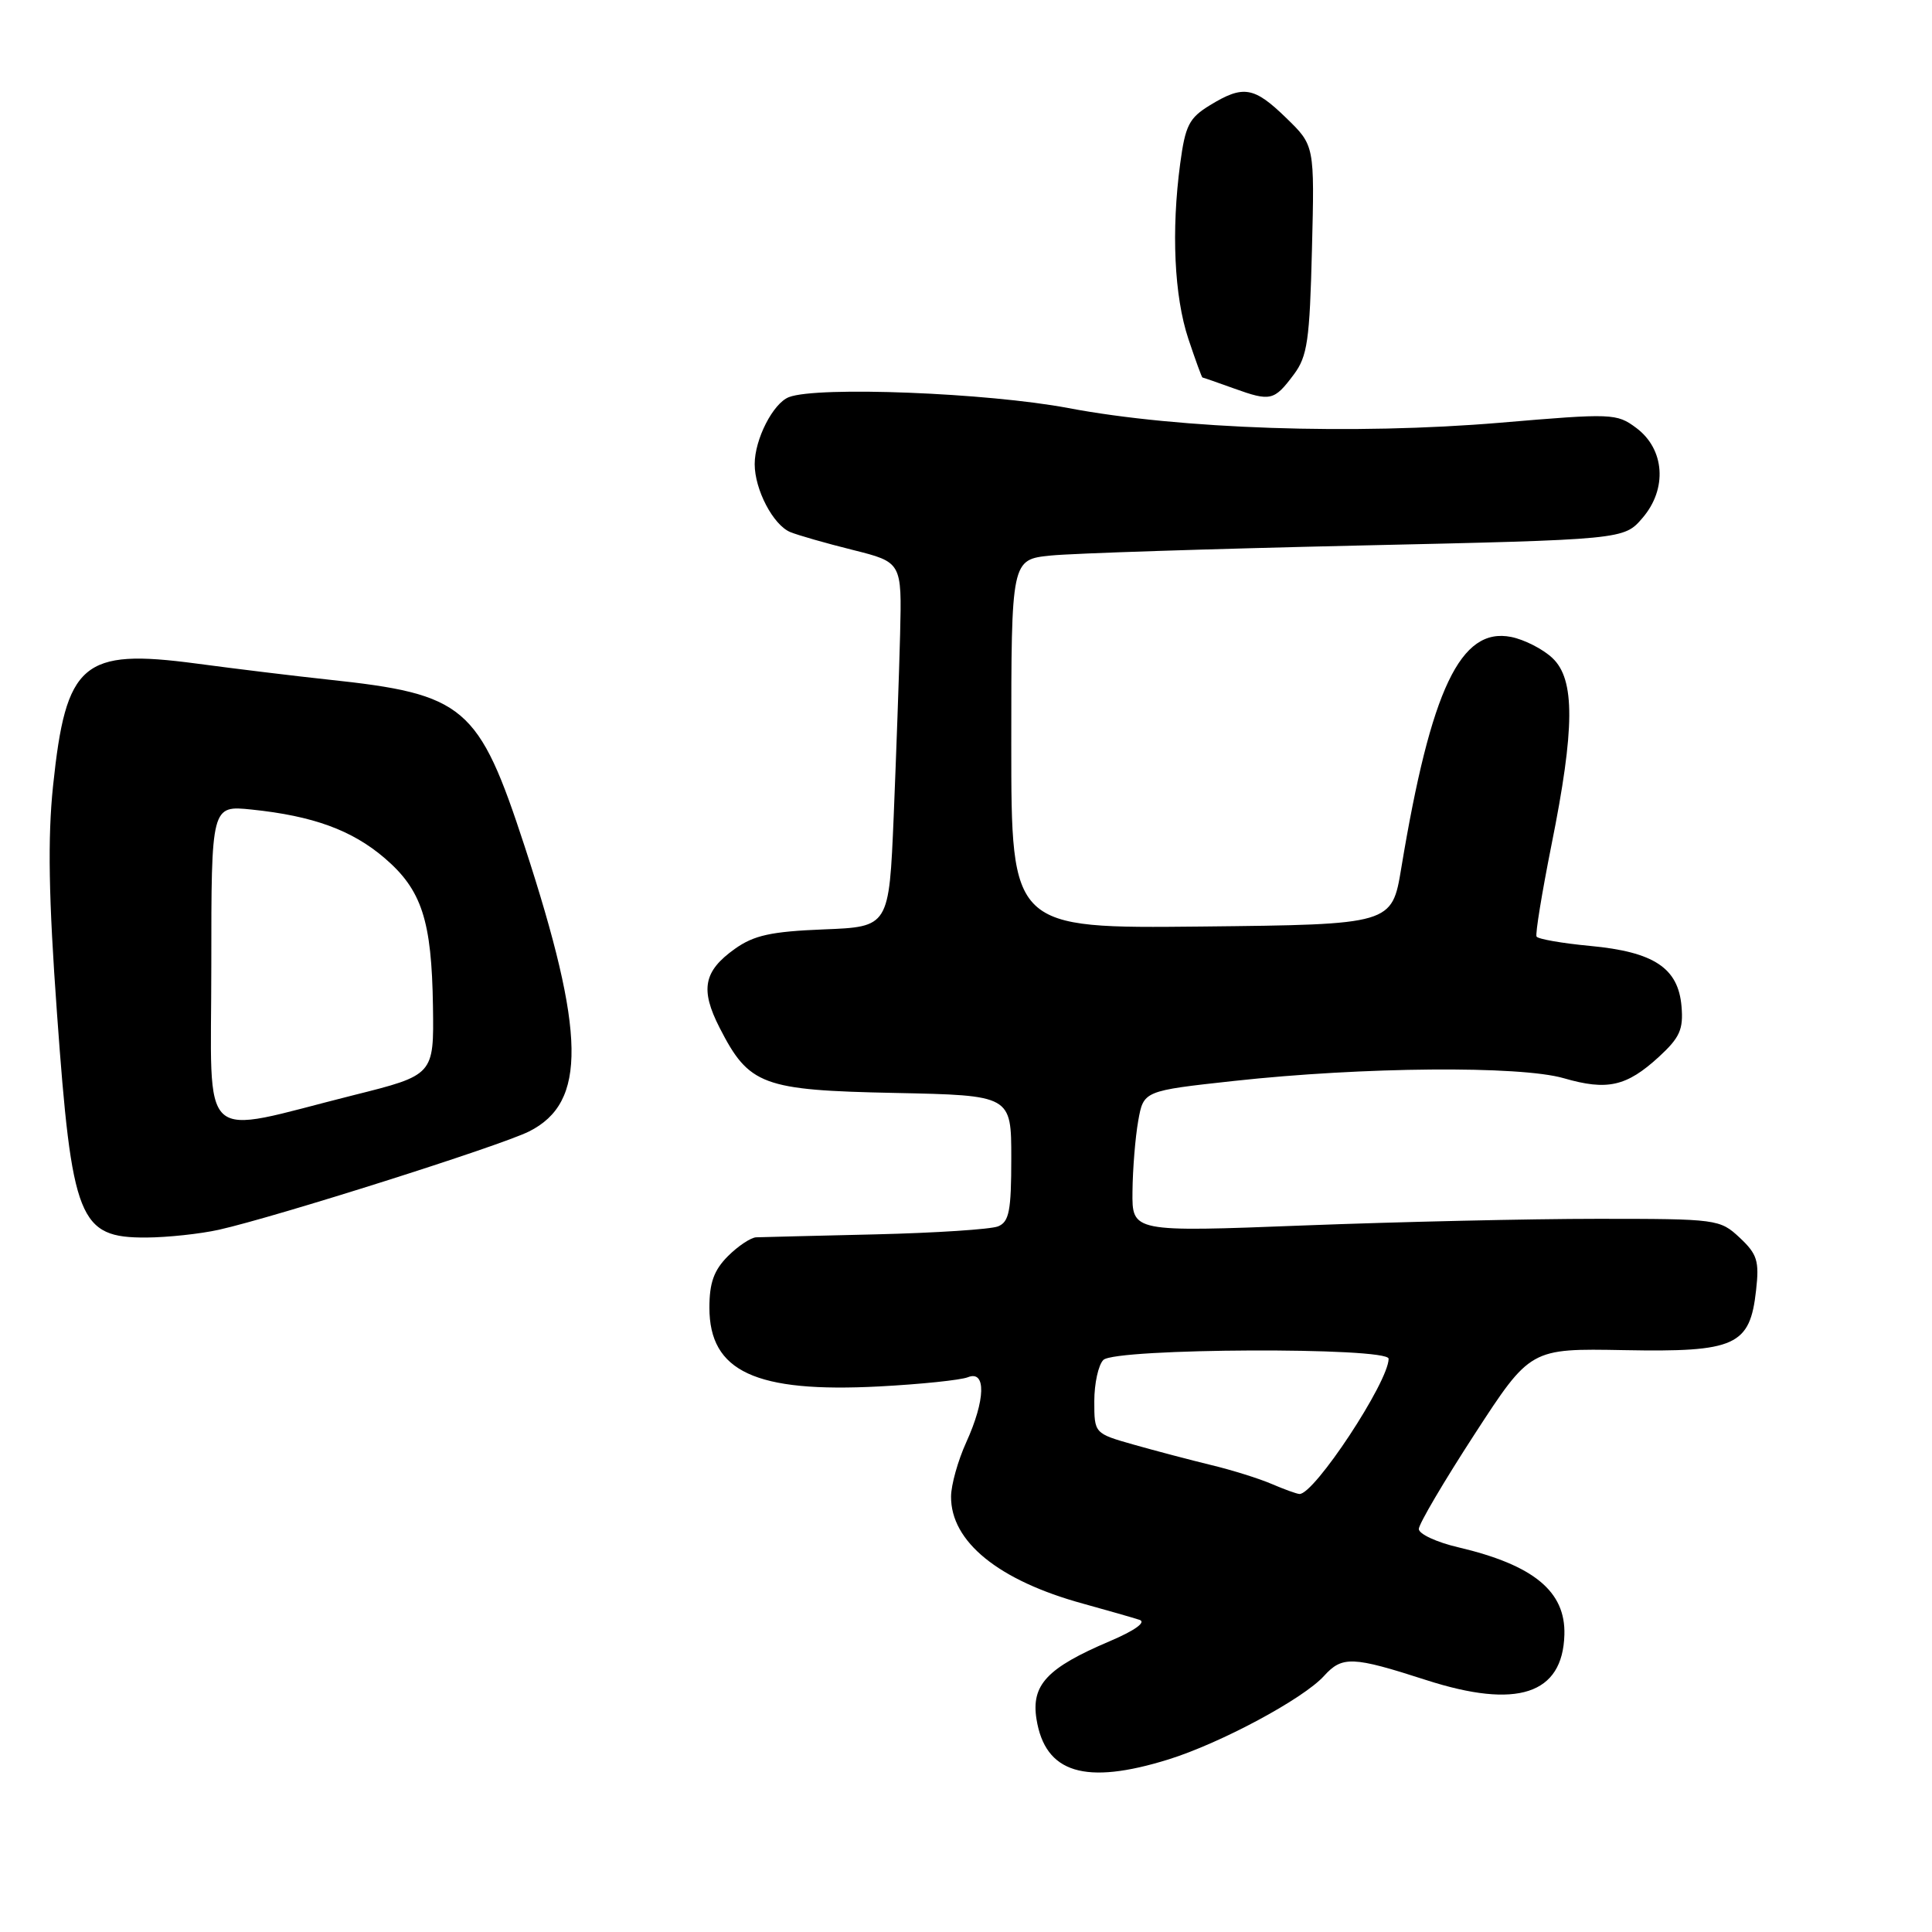 <?xml version="1.0" encoding="UTF-8" standalone="no"?>
<!DOCTYPE svg PUBLIC "-//W3C//DTD SVG 1.1//EN" "http://www.w3.org/Graphics/SVG/1.1/DTD/svg11.dtd" >
<svg xmlns="http://www.w3.org/2000/svg" xmlns:xlink="http://www.w3.org/1999/xlink" version="1.1" viewBox="0 0 256 256">
 <g >
 <path fill="currentColor"
d=" M 154.84 233.13 C 161.76 230.97 172.68 225.11 175.43 222.08 C 177.85 219.41 179.20 219.46 188.96 222.61 C 201.02 226.50 207.07 224.52 207.29 216.61 C 207.46 210.87 203.22 207.38 193.25 205.03 C 190.36 204.36 188.00 203.26 188.00 202.60 C 188.00 201.94 191.33 196.29 195.39 190.04 C 202.78 178.67 202.78 178.67 215.19 178.90 C 229.98 179.18 231.88 178.32 232.69 170.96 C 233.13 167.08 232.84 166.18 230.52 164.00 C 227.89 161.55 227.54 161.50 211.67 161.50 C 202.78 161.50 185.26 161.90 172.75 162.38 C 150.00 163.26 150.00 163.26 150.06 157.88 C 150.09 154.92 150.43 150.71 150.82 148.52 C 151.53 144.54 151.53 144.54 163.51 143.23 C 180.60 141.36 201.41 141.19 207.21 142.87 C 212.97 144.54 215.52 143.97 219.81 140.04 C 222.58 137.49 223.07 136.41 222.81 133.35 C 222.38 128.26 219.16 126.13 210.71 125.34 C 206.98 124.99 203.79 124.43 203.60 124.10 C 203.42 123.77 204.31 118.33 205.57 112.00 C 208.69 96.49 208.72 90.02 205.70 87.19 C 204.44 86.00 201.98 84.75 200.24 84.40 C 193.53 83.06 189.61 91.29 185.68 115.00 C 184.44 122.50 184.44 122.50 159.22 122.77 C 134.00 123.03 134.00 123.03 134.00 98.59 C 134.00 74.14 134.00 74.14 139.25 73.61 C 142.14 73.32 160.40 72.73 179.84 72.29 C 215.18 71.50 215.18 71.50 217.64 68.63 C 220.96 64.78 220.59 59.51 216.81 56.70 C 214.22 54.77 213.63 54.75 198.81 56.01 C 179.49 57.64 156.29 56.86 141.56 54.07 C 130.86 52.05 108.34 51.16 104.54 52.62 C 102.44 53.43 100.00 58.20 100.00 61.50 C 100.00 64.88 102.45 69.56 104.71 70.50 C 105.70 70.91 109.42 71.98 113.00 72.87 C 119.50 74.50 119.50 74.50 119.27 84.00 C 119.14 89.22 118.75 100.09 118.42 108.15 C 117.80 122.81 117.80 122.81 109.15 123.15 C 102.16 123.43 99.90 123.93 97.37 125.73 C 93.22 128.69 92.76 131.11 95.35 136.18 C 99.25 143.81 101.00 144.46 118.57 144.82 C 134.00 145.14 134.00 145.14 134.00 153.46 C 134.00 160.45 133.72 161.90 132.25 162.50 C 131.29 162.89 123.97 163.37 116.00 163.56 C 108.03 163.75 100.92 163.92 100.20 163.95 C 99.49 163.98 97.80 165.10 96.45 166.45 C 94.60 168.31 94.00 169.97 94.00 173.27 C 94.00 181.74 100.11 184.57 116.50 183.71 C 122.00 183.42 127.29 182.87 128.25 182.49 C 130.69 181.51 130.59 185.49 128.02 191.14 C 126.93 193.54 126.03 196.75 126.02 198.29 C 125.97 204.27 132.30 209.42 143.50 212.49 C 146.80 213.40 150.18 214.37 151.00 214.64 C 151.91 214.95 150.36 216.06 147.02 217.48 C 138.74 221.00 136.62 223.26 137.34 227.79 C 138.49 234.96 143.78 236.57 154.84 233.13 Z  M 29.00 162.95 C 36.58 161.25 66.28 151.84 70.11 149.92 C 77.77 146.07 77.63 136.99 69.52 112.15 C 63.42 93.51 61.62 91.98 43.50 90.05 C 39.10 89.58 31.22 88.62 25.99 87.92 C 10.93 85.92 8.74 87.79 7.03 104.13 C 6.31 111.05 6.44 118.92 7.55 134.25 C 9.53 161.72 10.45 164.02 19.40 163.98 C 22.21 163.96 26.52 163.50 29.00 162.95 Z  M 171.44 49.62 C 173.24 47.21 173.54 45.11 173.84 33.07 C 174.19 19.28 174.19 19.28 170.44 15.64 C 166.16 11.48 164.75 11.24 160.33 13.94 C 157.56 15.63 157.06 16.61 156.38 21.69 C 155.19 30.59 155.59 39.25 157.46 44.89 C 158.40 47.70 159.24 50.01 159.33 50.02 C 159.42 50.02 161.30 50.68 163.50 51.47 C 168.36 53.22 168.83 53.11 171.44 49.62 Z  M 168.50 196.63 C 166.85 195.92 163.25 194.79 160.50 194.13 C 157.75 193.46 153.14 192.25 150.25 191.43 C 145.00 189.94 145.00 189.94 145.00 185.67 C 145.00 183.32 145.54 180.86 146.20 180.20 C 147.77 178.63 184.00 178.48 184.00 180.04 C 184.00 183.10 174.13 198.07 172.18 197.96 C 171.81 197.94 170.15 197.34 168.50 196.63 Z  M 28.00 127.95 C 28.00 106.72 28.00 106.72 33.34 107.27 C 41.47 108.11 46.62 109.99 50.94 113.68 C 55.89 117.91 57.20 121.94 57.37 133.35 C 57.50 142.45 57.50 142.45 46.83 145.12 C 25.94 150.36 28.00 152.24 28.00 127.95 Z "/>
</g>
</svg>
